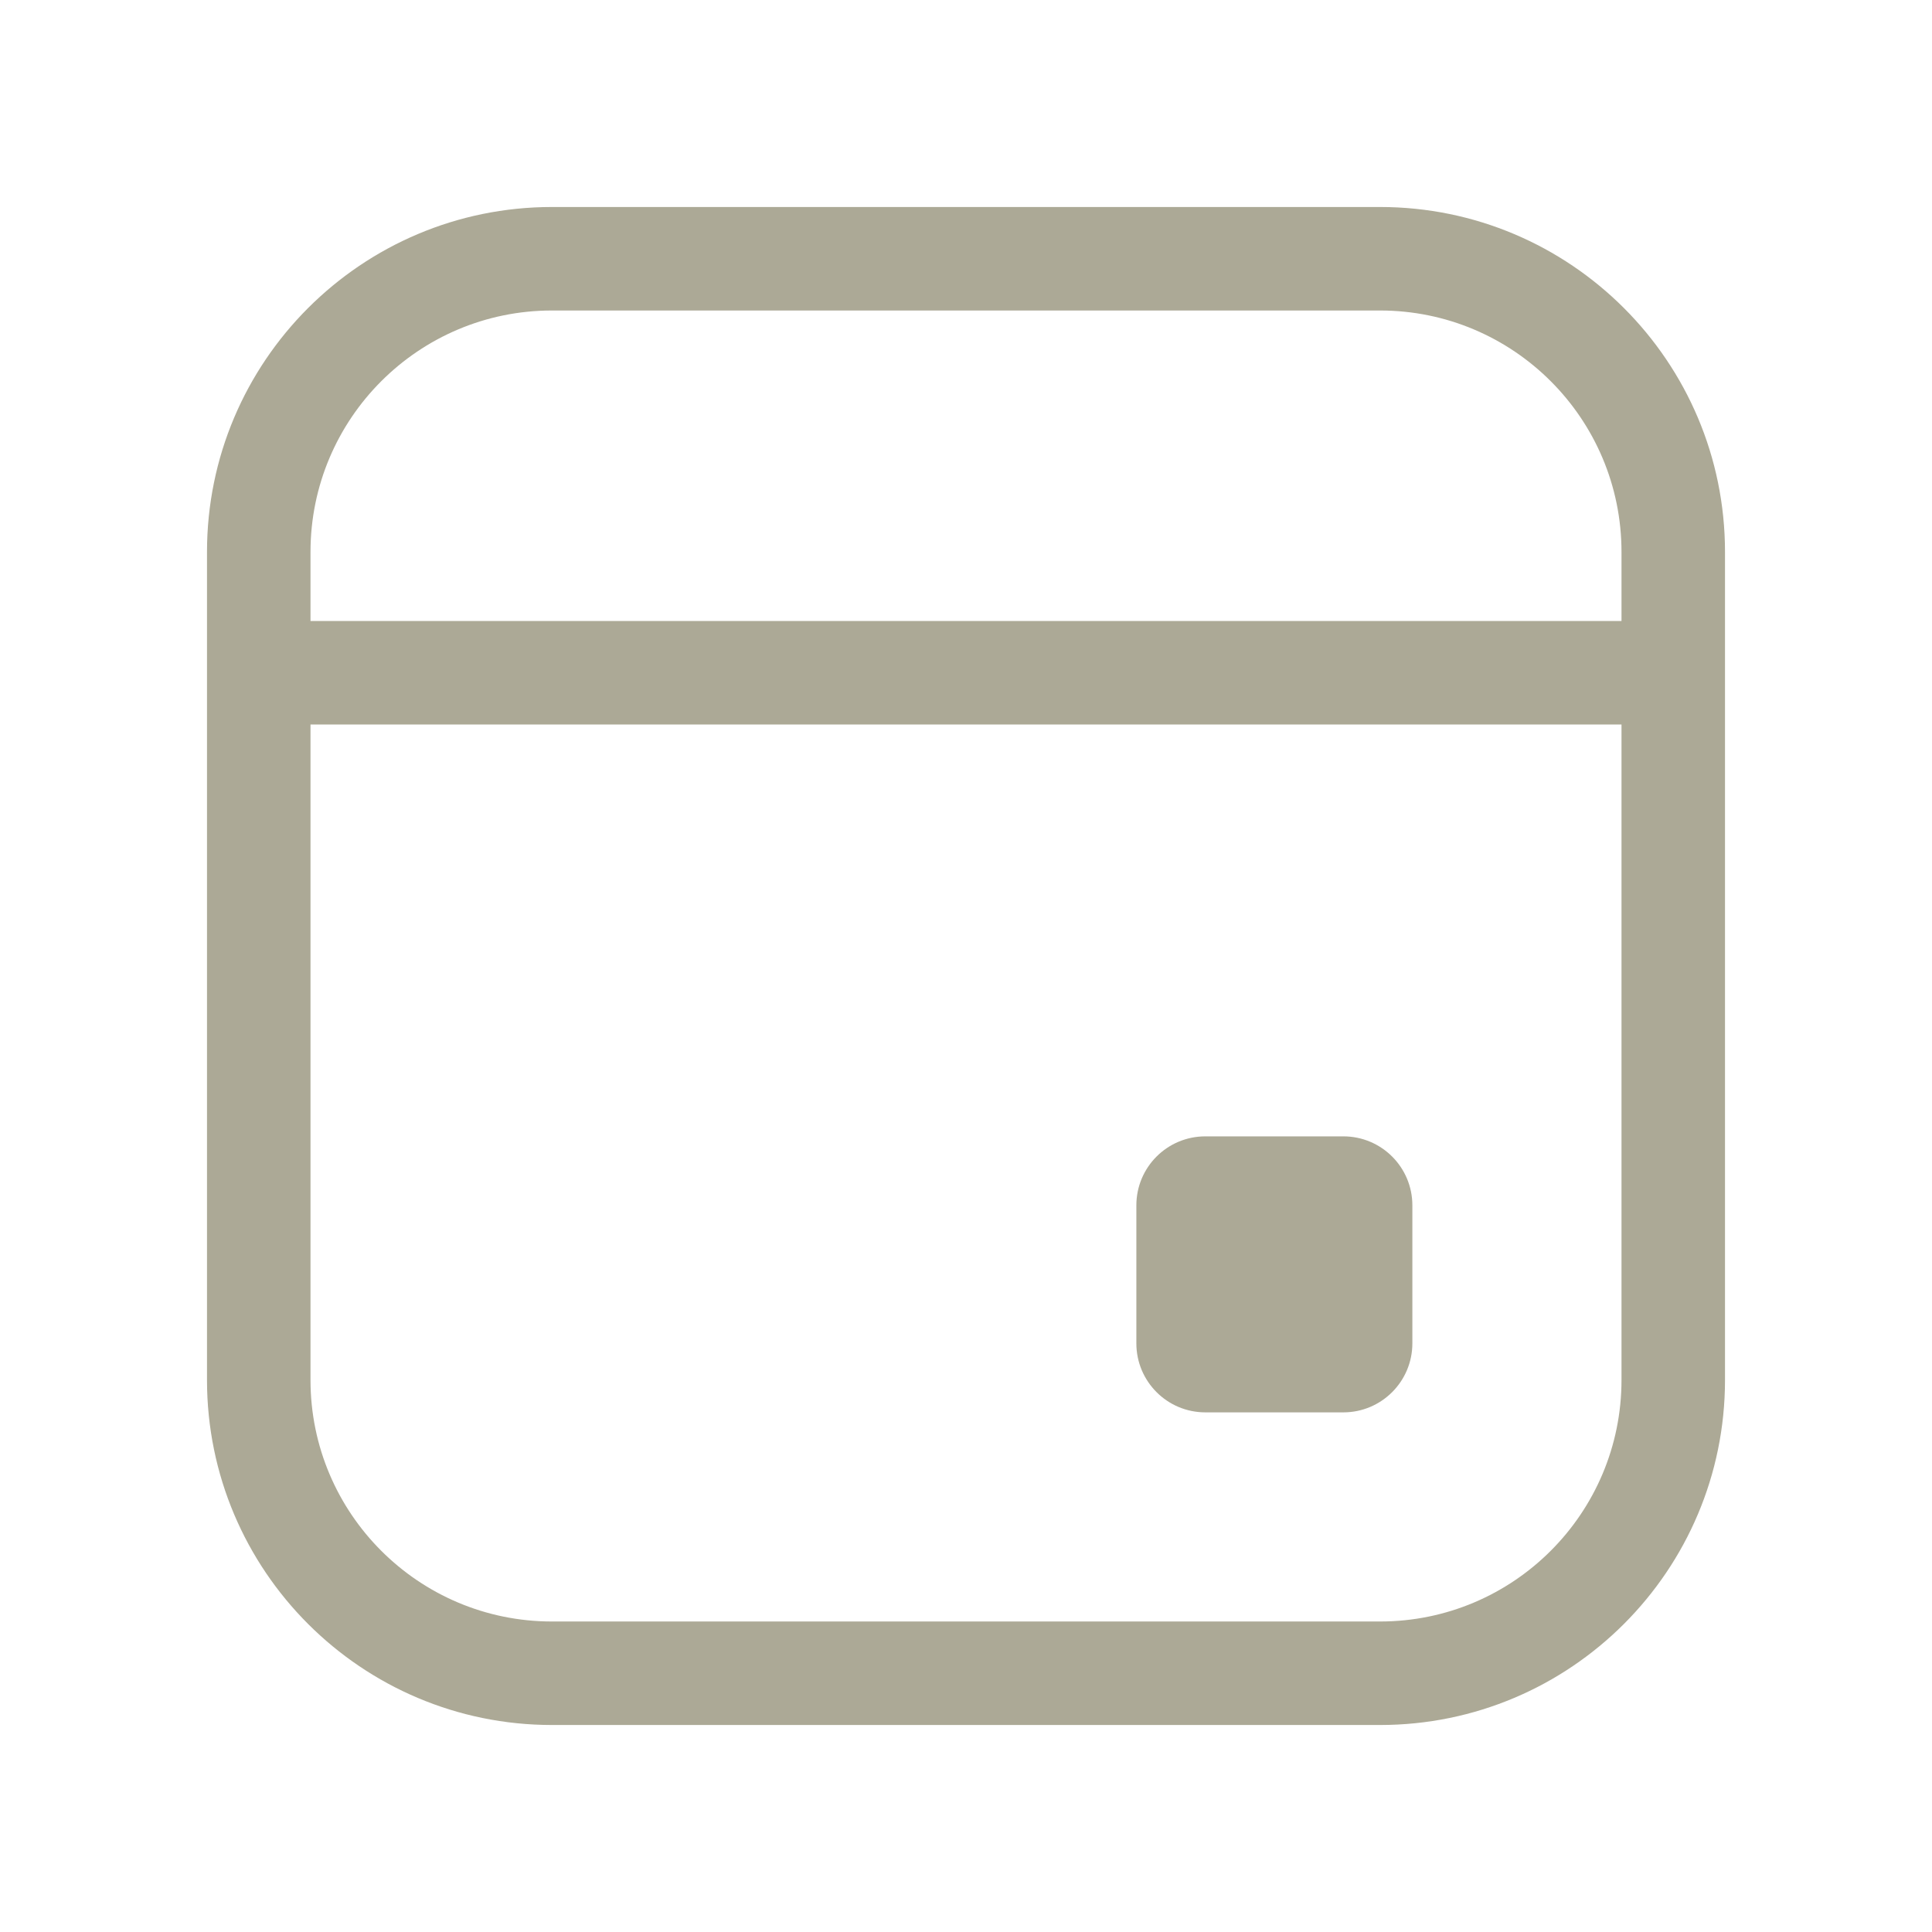 <svg width="28" height="28" viewBox="0 0 28 28" fill="none" xmlns="http://www.w3.org/2000/svg">
<path fill-rule="evenodd" clip-rule="evenodd" d="M20 4.5H8C6.067 4.5 4.5 6.067 4.5 8V20C4.5 21.933 6.067 23.5 8 23.5H20C21.933 23.5 23.5 21.933 23.5 20V8C23.5 6.067 21.933 4.5 20 4.5ZM8 3C5.239 3 3 5.239 3 8V20C3 22.761 5.239 25 8 25H20C22.761 25 25 22.761 25 20V8C25 5.239 22.761 3 20 3H8Z" fill="#ACA996"/>
<path d="M4 10.5H24V9H4V10.5Z" fill="#ACA996"/>
<path d="M16.469 17.469C16.469 16.916 16.916 16.469 17.469 16.469H19.469C20.021 16.469 20.469 16.916 20.469 17.469V19.469C20.469 20.021 20.021 20.469 19.469 20.469H17.469C16.916 20.469 16.469 20.021 16.469 19.469V17.469Z" fill="#ACA996"/>
</svg>
